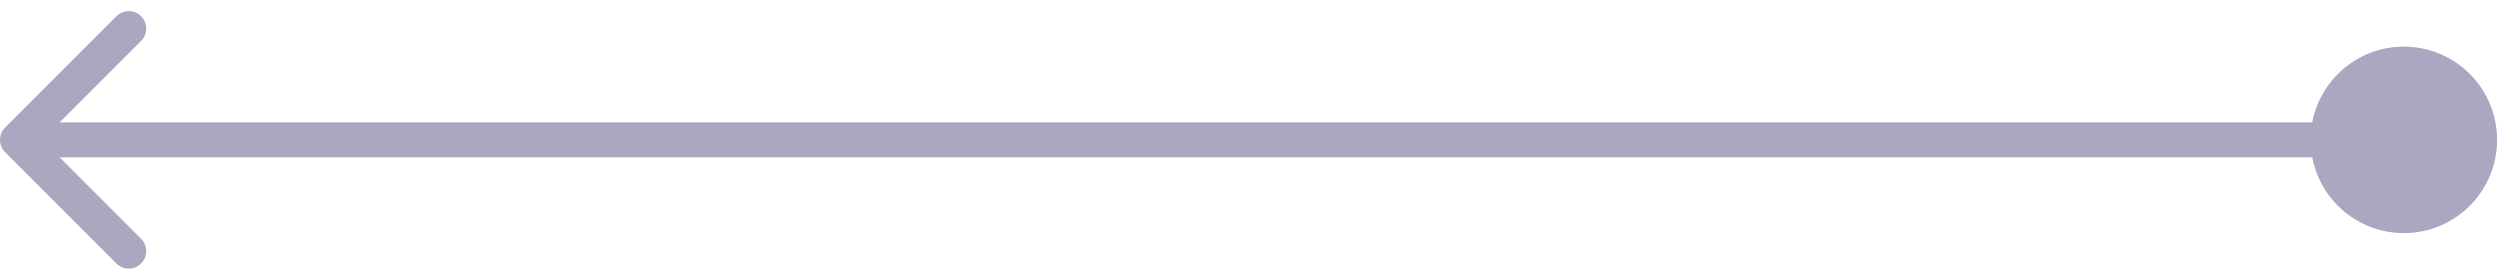 <svg width="143" height="16" viewBox="0 0 143 16" fill="none" xmlns="http://www.w3.org/2000/svg">
<path d="M142.833 8C142.833 5.054 140.446 2.667 137.5 2.667C134.554 2.667 132.167 5.054 132.167 8C132.167 10.945 134.554 13.333 137.5 13.333C140.446 13.333 142.833 10.945 142.833 8ZM0.293 7.293C-0.098 7.683 -0.098 8.317 0.293 8.707L6.657 15.071C7.047 15.462 7.681 15.462 8.071 15.071C8.462 14.681 8.462 14.047 8.071 13.657L2.414 8L8.071 2.343C8.462 1.953 8.462 1.319 8.071 0.929C7.681 0.538 7.047 0.538 6.657 0.929L0.293 7.293ZM137.5 7L1 7V9L137.5 9V7Z" fill="#ADA6C0"/>
</svg>
